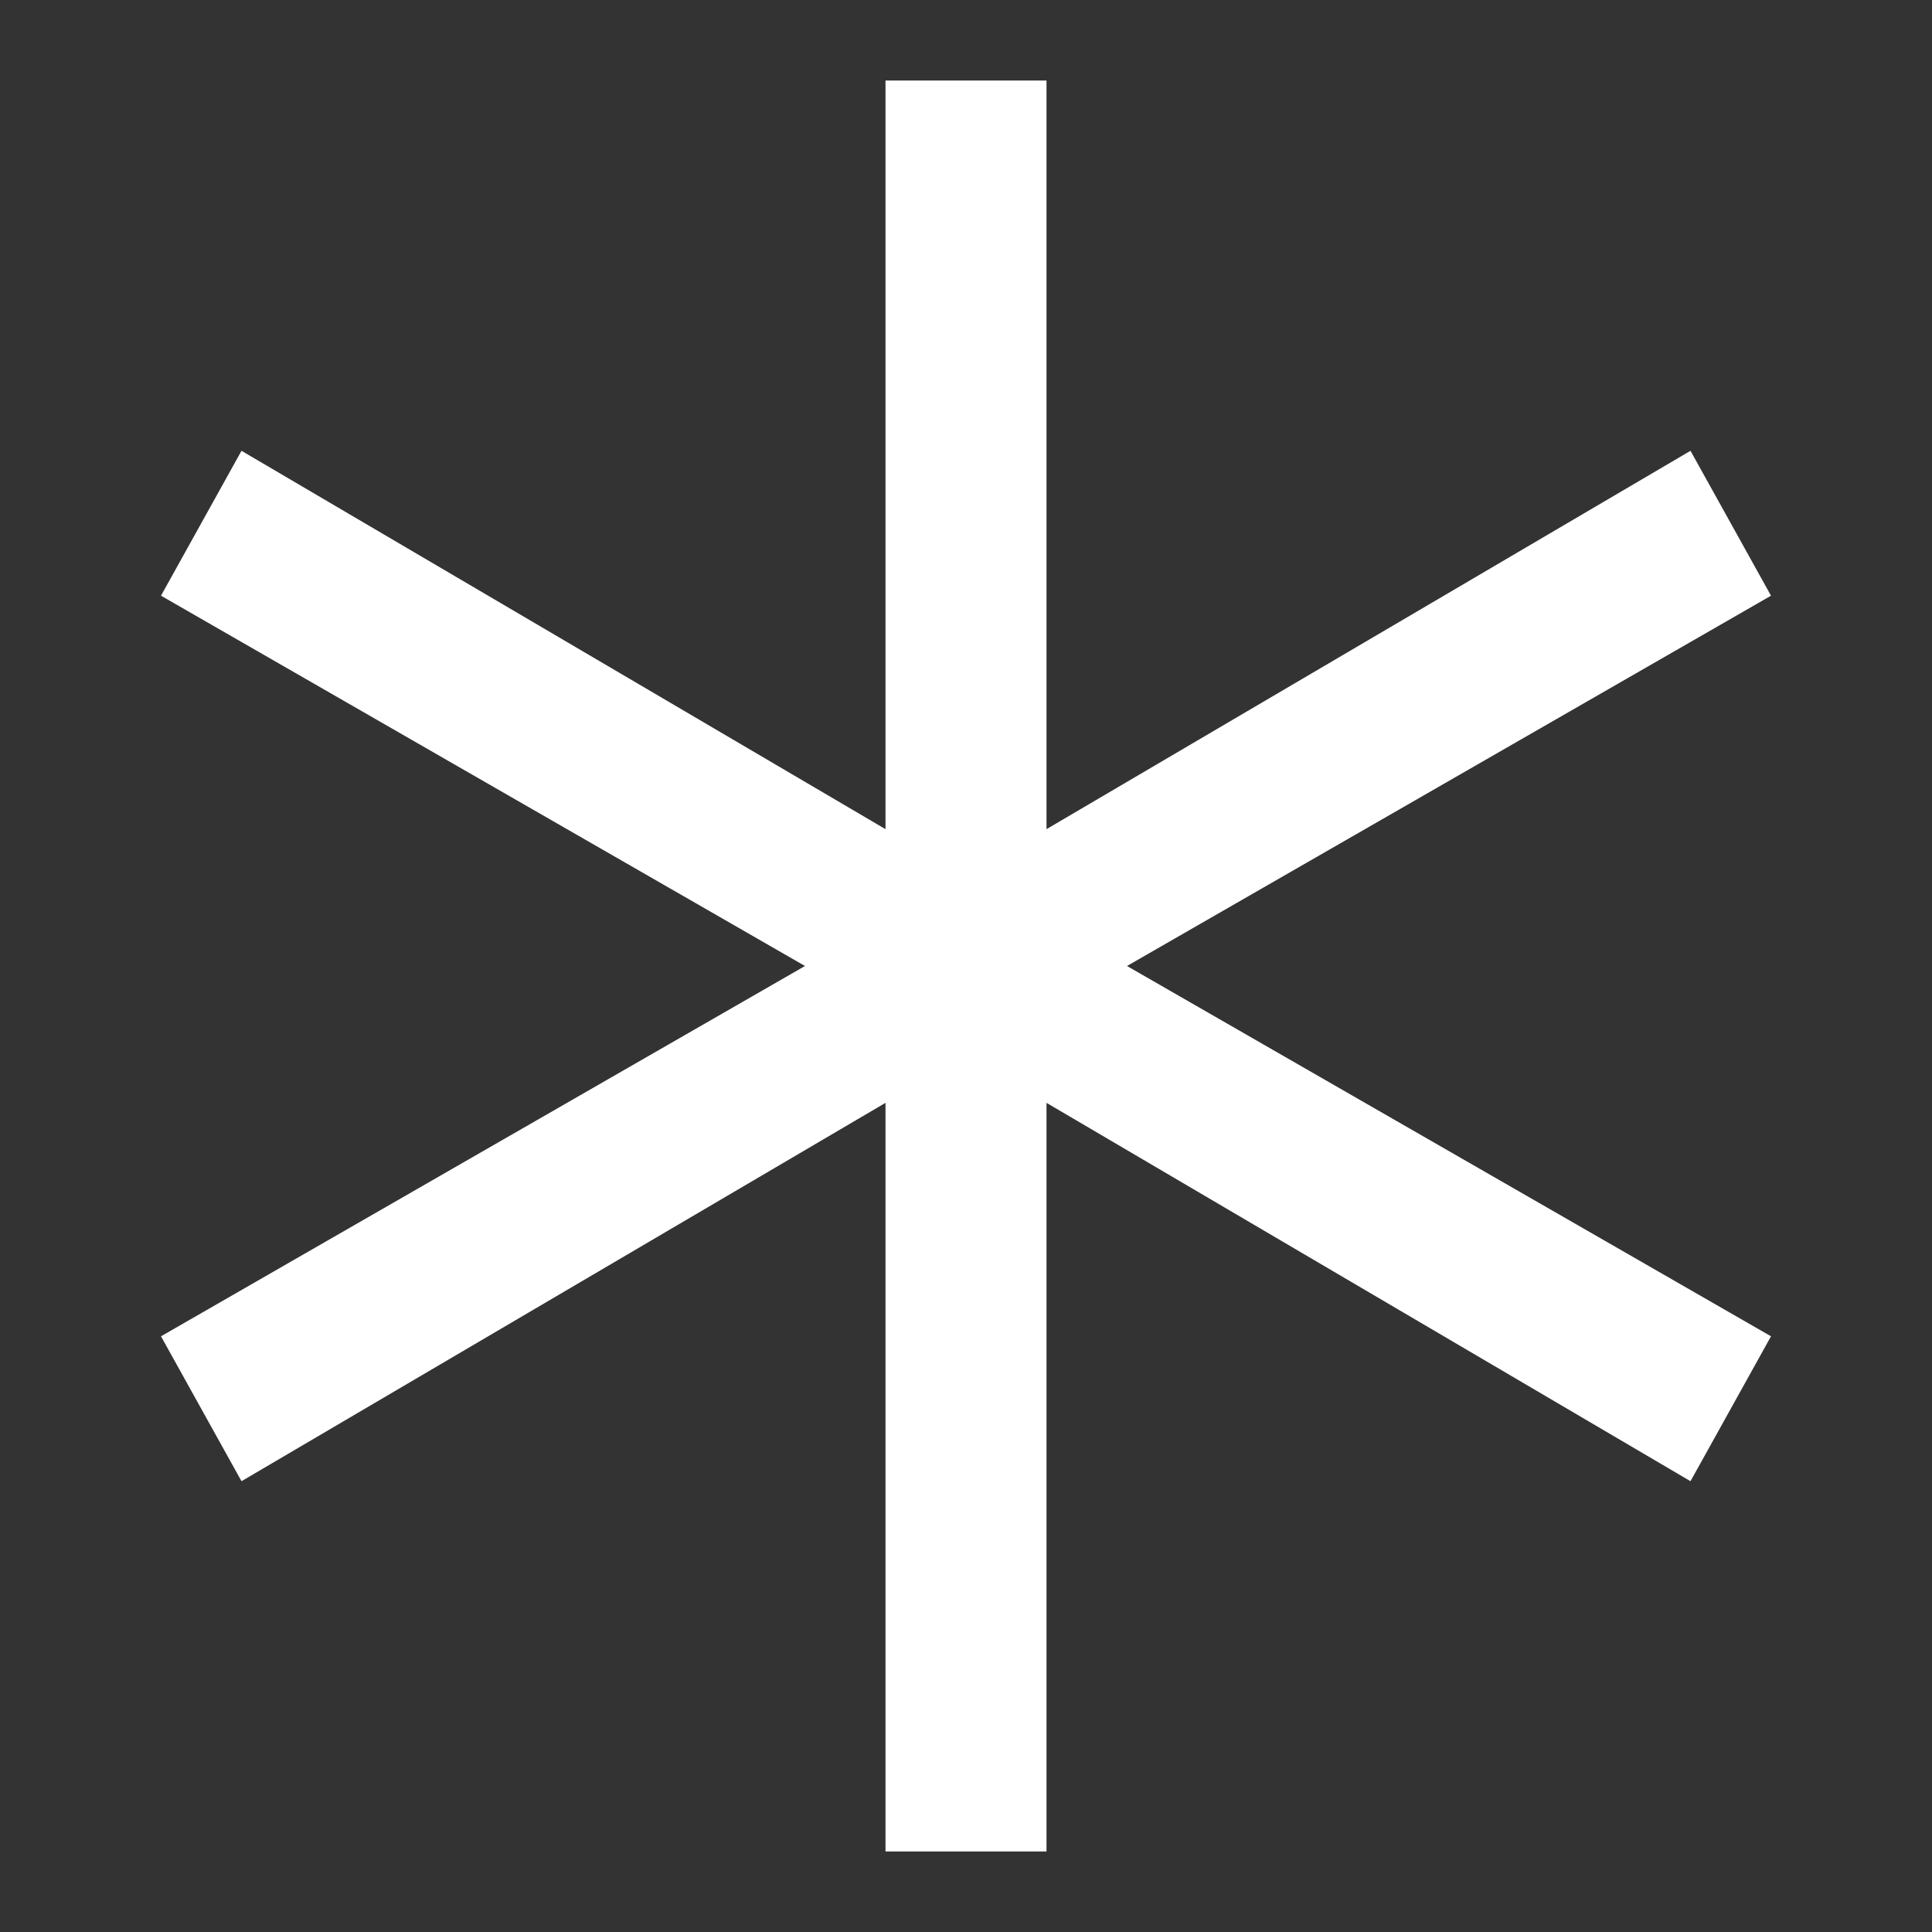 <?xml version="1.0" encoding="utf-8"?>

<!-- Uploaded to: SVG Repo, www.svgrepo.com, Generator: SVG Repo Mixer Tools -->
<svg fill="#fff" height="800px" width="800px" version="1.1" id="XMLID_196_" xmlns="http://www.w3.org/2000/svg" xmlns:xlink="http://www.w3.org/1999/xlink" 
	 viewBox="0 0 24 24" xml:space="preserve">
<rect x="0" y="0" width="24" height="24" fill="#333333" stroke="none"/>
<g id="new">
	<g>
		<polygon points="13,23 11,23 11,13.7 3,18.4 2,16.6 10,12 2,7.4 3,5.6 11,10.3 11,1 13,1 13,10.3 21,5.6 22,7.4 14,12 22,16.6 
			21,18.4 13,13.7 		"/>
	</g>
</g>
</svg>